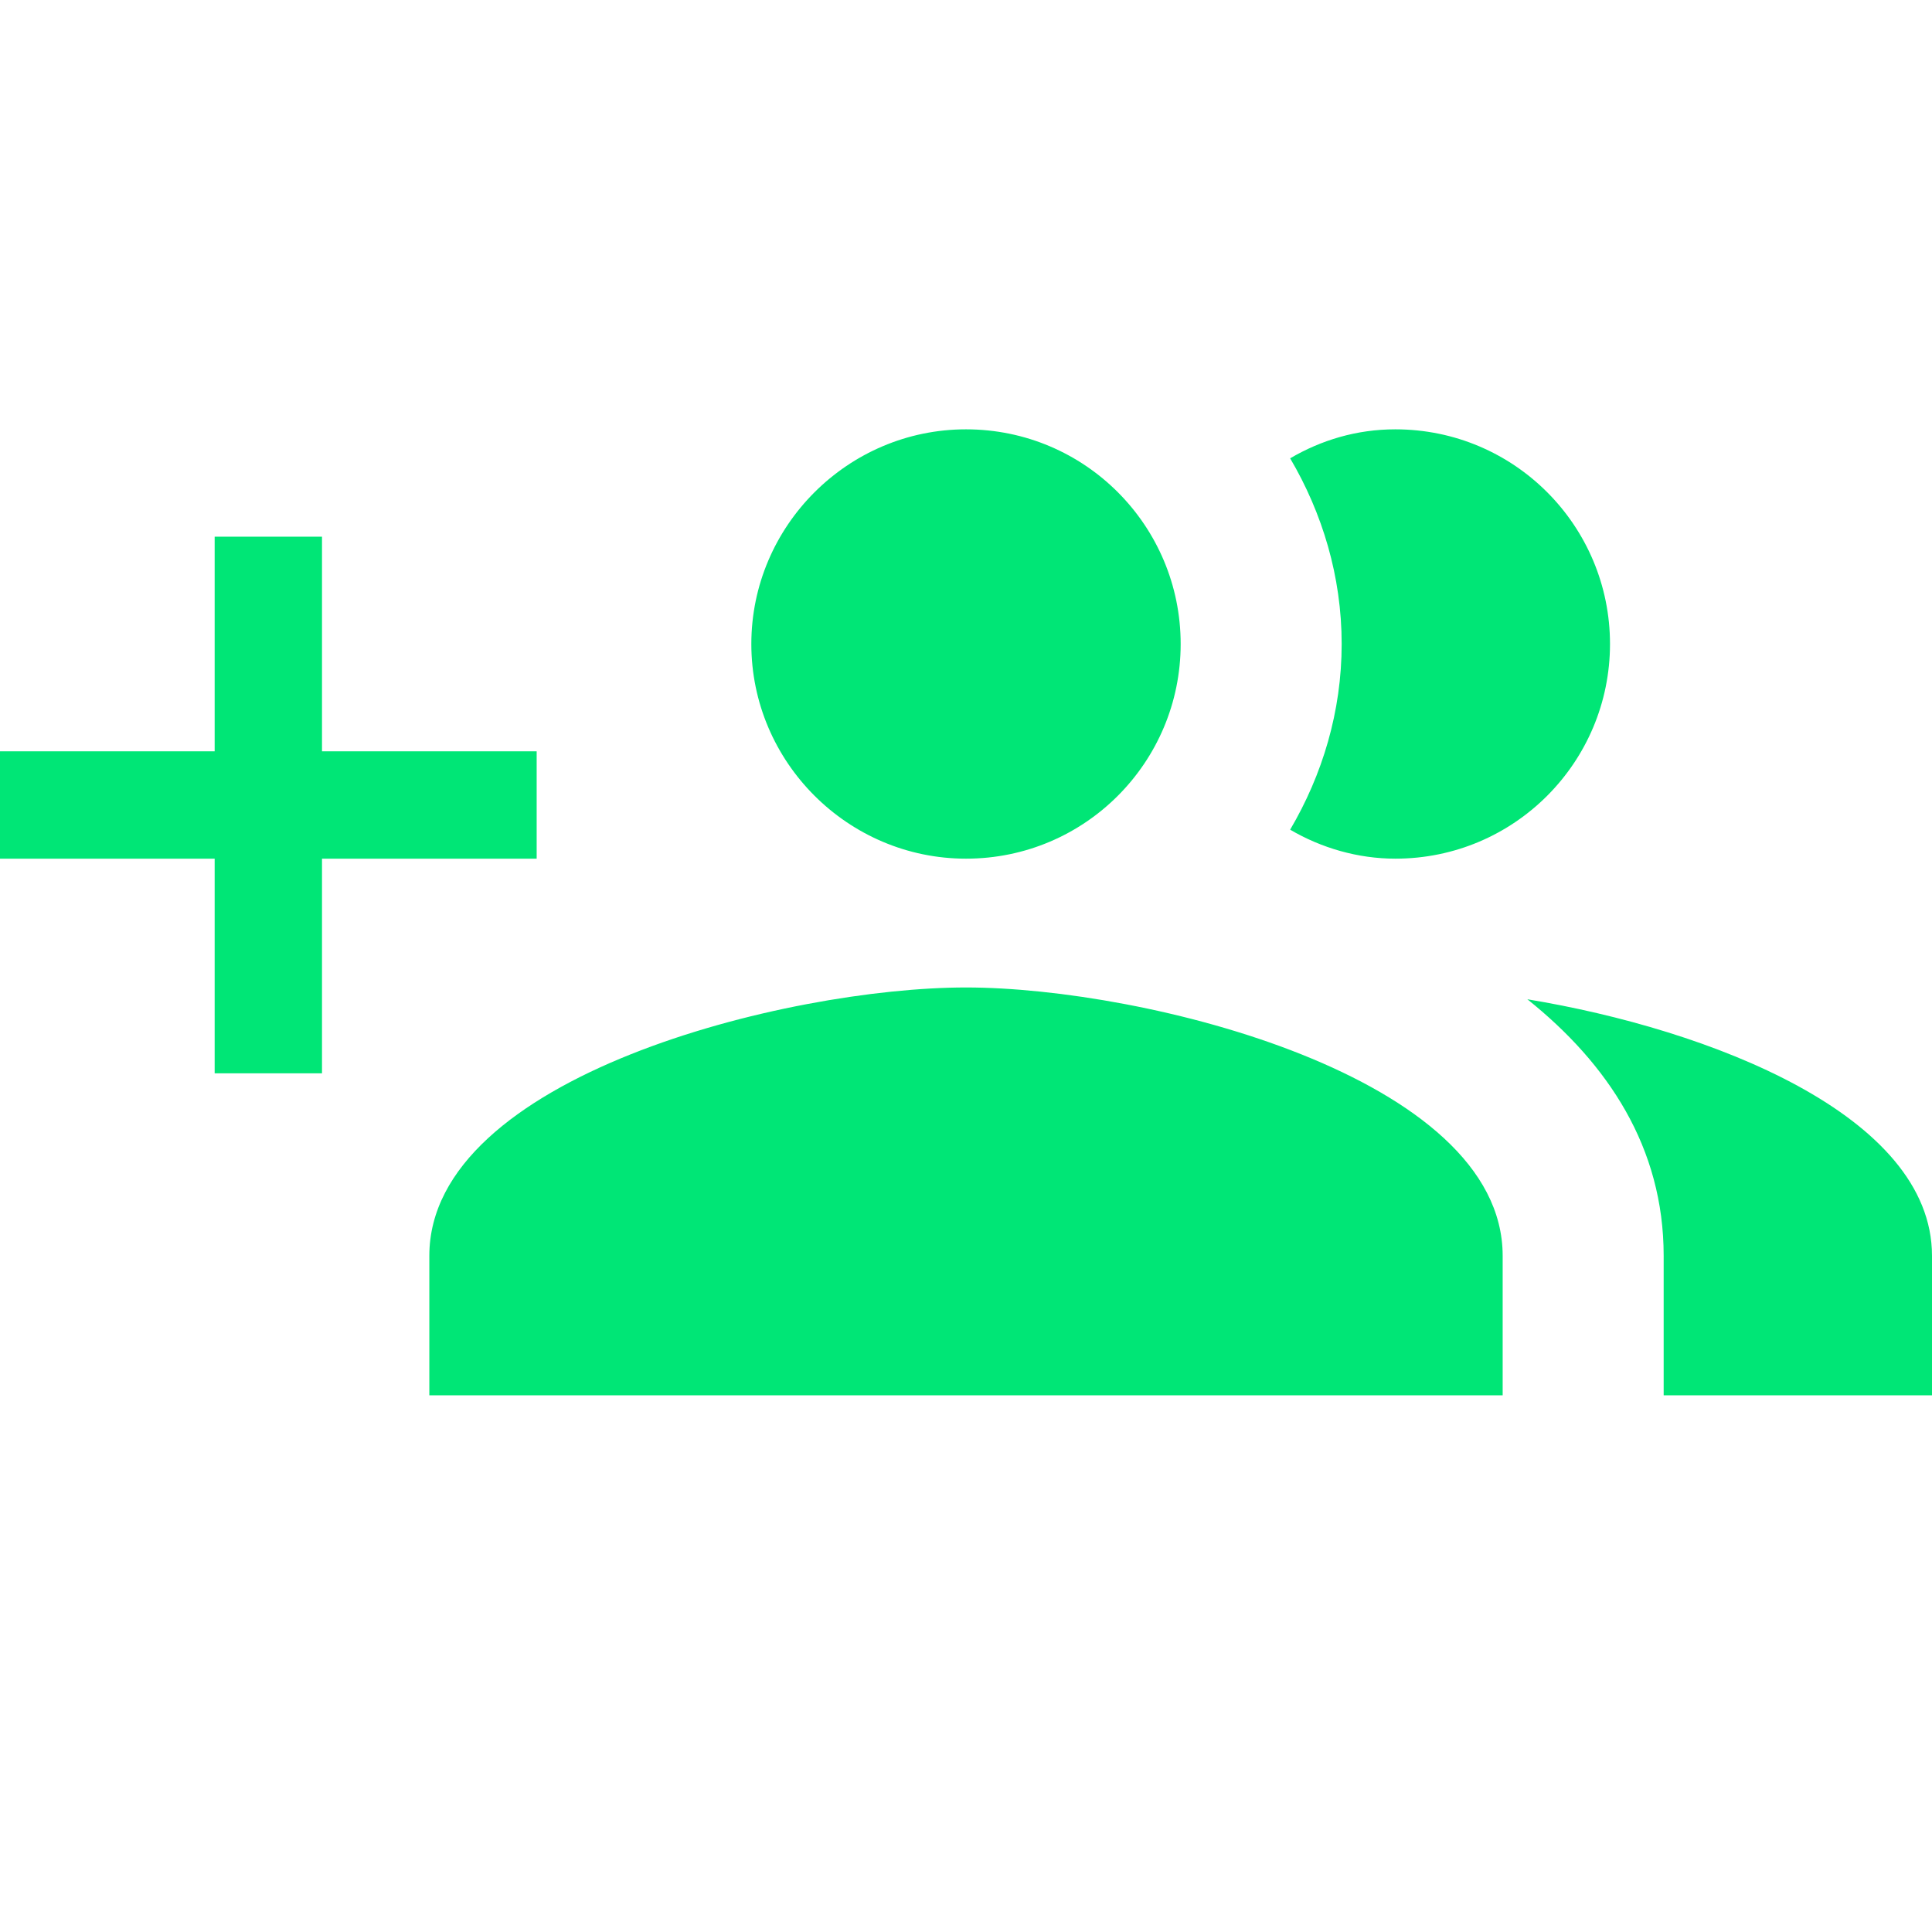 <svg fill="#00E676" xmlns="http://www.w3.org/2000/svg" width="18" height="18" viewBox="0 0 18 18"><path d="M9 8c1.11 0 2-.9 2-2s-.89-2-2-2c-1.1 0-2 .9-2 2s.9 2 2 2zm4 0c1.11 0 2-.9 2-2s-.89-2-2-2c-.36 0-.69.1-.98.27.3.51.48 1.1.48 1.73s-.18 1.22-.48 1.73c.29.17.63.27.98.27zM9 9.2c-1.67 0-5 .83-5 2.5V13h10v-1.3c0-1.67-3.33-2.5-5-2.5zM5 7H3V5H2v2H0v1h2v2h1V8h2V7zm9.23 2.31c.75.6 1.27 1.38 1.27 2.39V13H18v-1.3c0-1.31-2.07-2.11-3.77-2.39z"/></svg>
